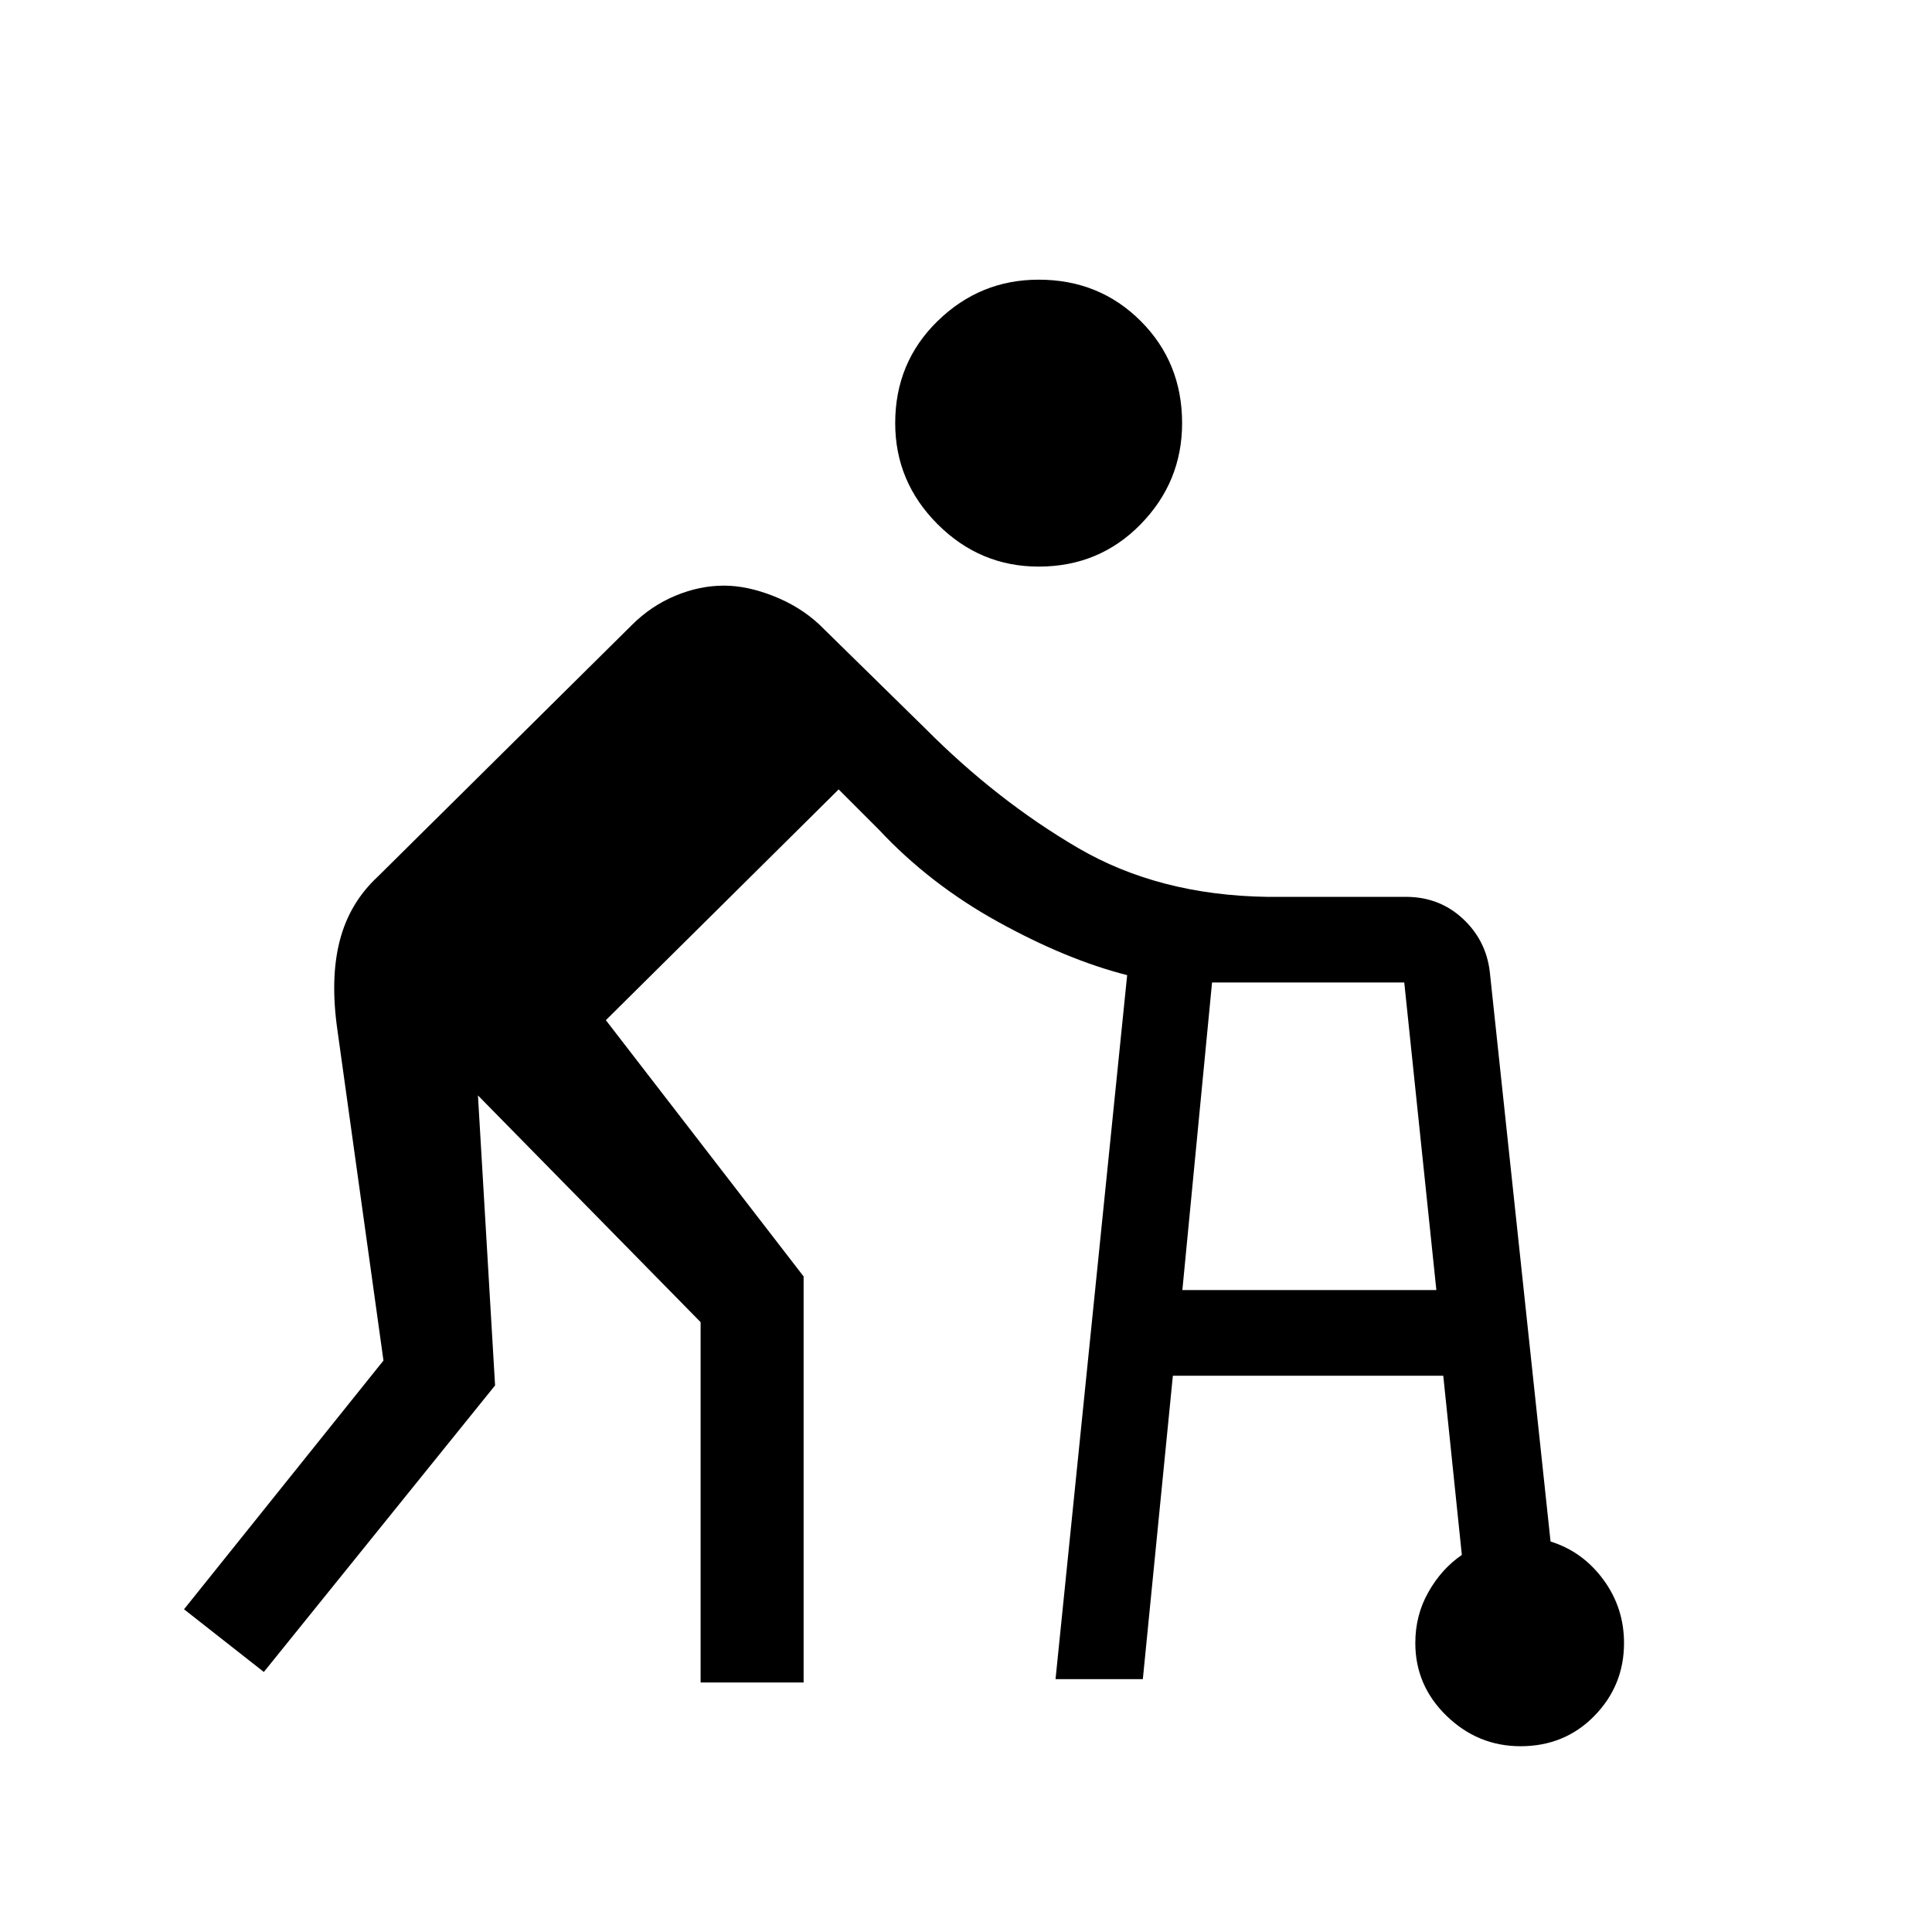 <svg xmlns="http://www.w3.org/2000/svg" height="40" viewBox="0 -960 960 960" width="40"><path d="m524.49-125.64 35.59-349.82q-30-7.62-64.02-26.4-34.01-18.78-59.14-45.68l-20.2-20.2-115.67 114.66 98.26 127.34v201.77h-51.18v-179.06L237.49-415.69l8.51 144.1-114.9 142.38-39.66-31.15 99.1-123.59-22.87-164.15q-3.7-25.62 1.14-44.43 4.83-18.8 18.88-31.85L314-649.46q9.44-9.44 21.5-14.49 12.06-5.05 24.22-5.05 11.54 0 24.66 5.19 13.13 5.19 22.72 14.12l52.82 51.82q35.52 35.69 75.71 59.19 40.19 23.5 93.93 24.32h69.03q16.54 0 28.2 10.78 11.67 10.79 13.49 26.55l30.18 283q15.92 4.95 26.22 18.91 10.29 13.97 10.29 31.53 0 21.15-14.75 36.22-14.76 15.06-36.68 15.06-21.16 0-36.72-15.06-15.56-15.07-15.56-36.22 0-13.87 6.54-25.38 6.53-11.52 16.58-18.39l-9.23-89.05H582.79l-14.92 150.77h-43.38Zm-8.39-552.82q-29.15 0-50.22-21.07-21.06-21.06-21.06-50.21 0-30.16 21.06-50.72 21.07-20.57 50.22-20.57 30.16 0 50.72 20.57 20.56 20.56 20.56 50.72 0 29.15-20.56 50.21-20.56 21.07-50.72 21.07Zm71.41 359.49h126.21L697.77-471.8h-95.51l-14.75 152.83Z"/></svg>